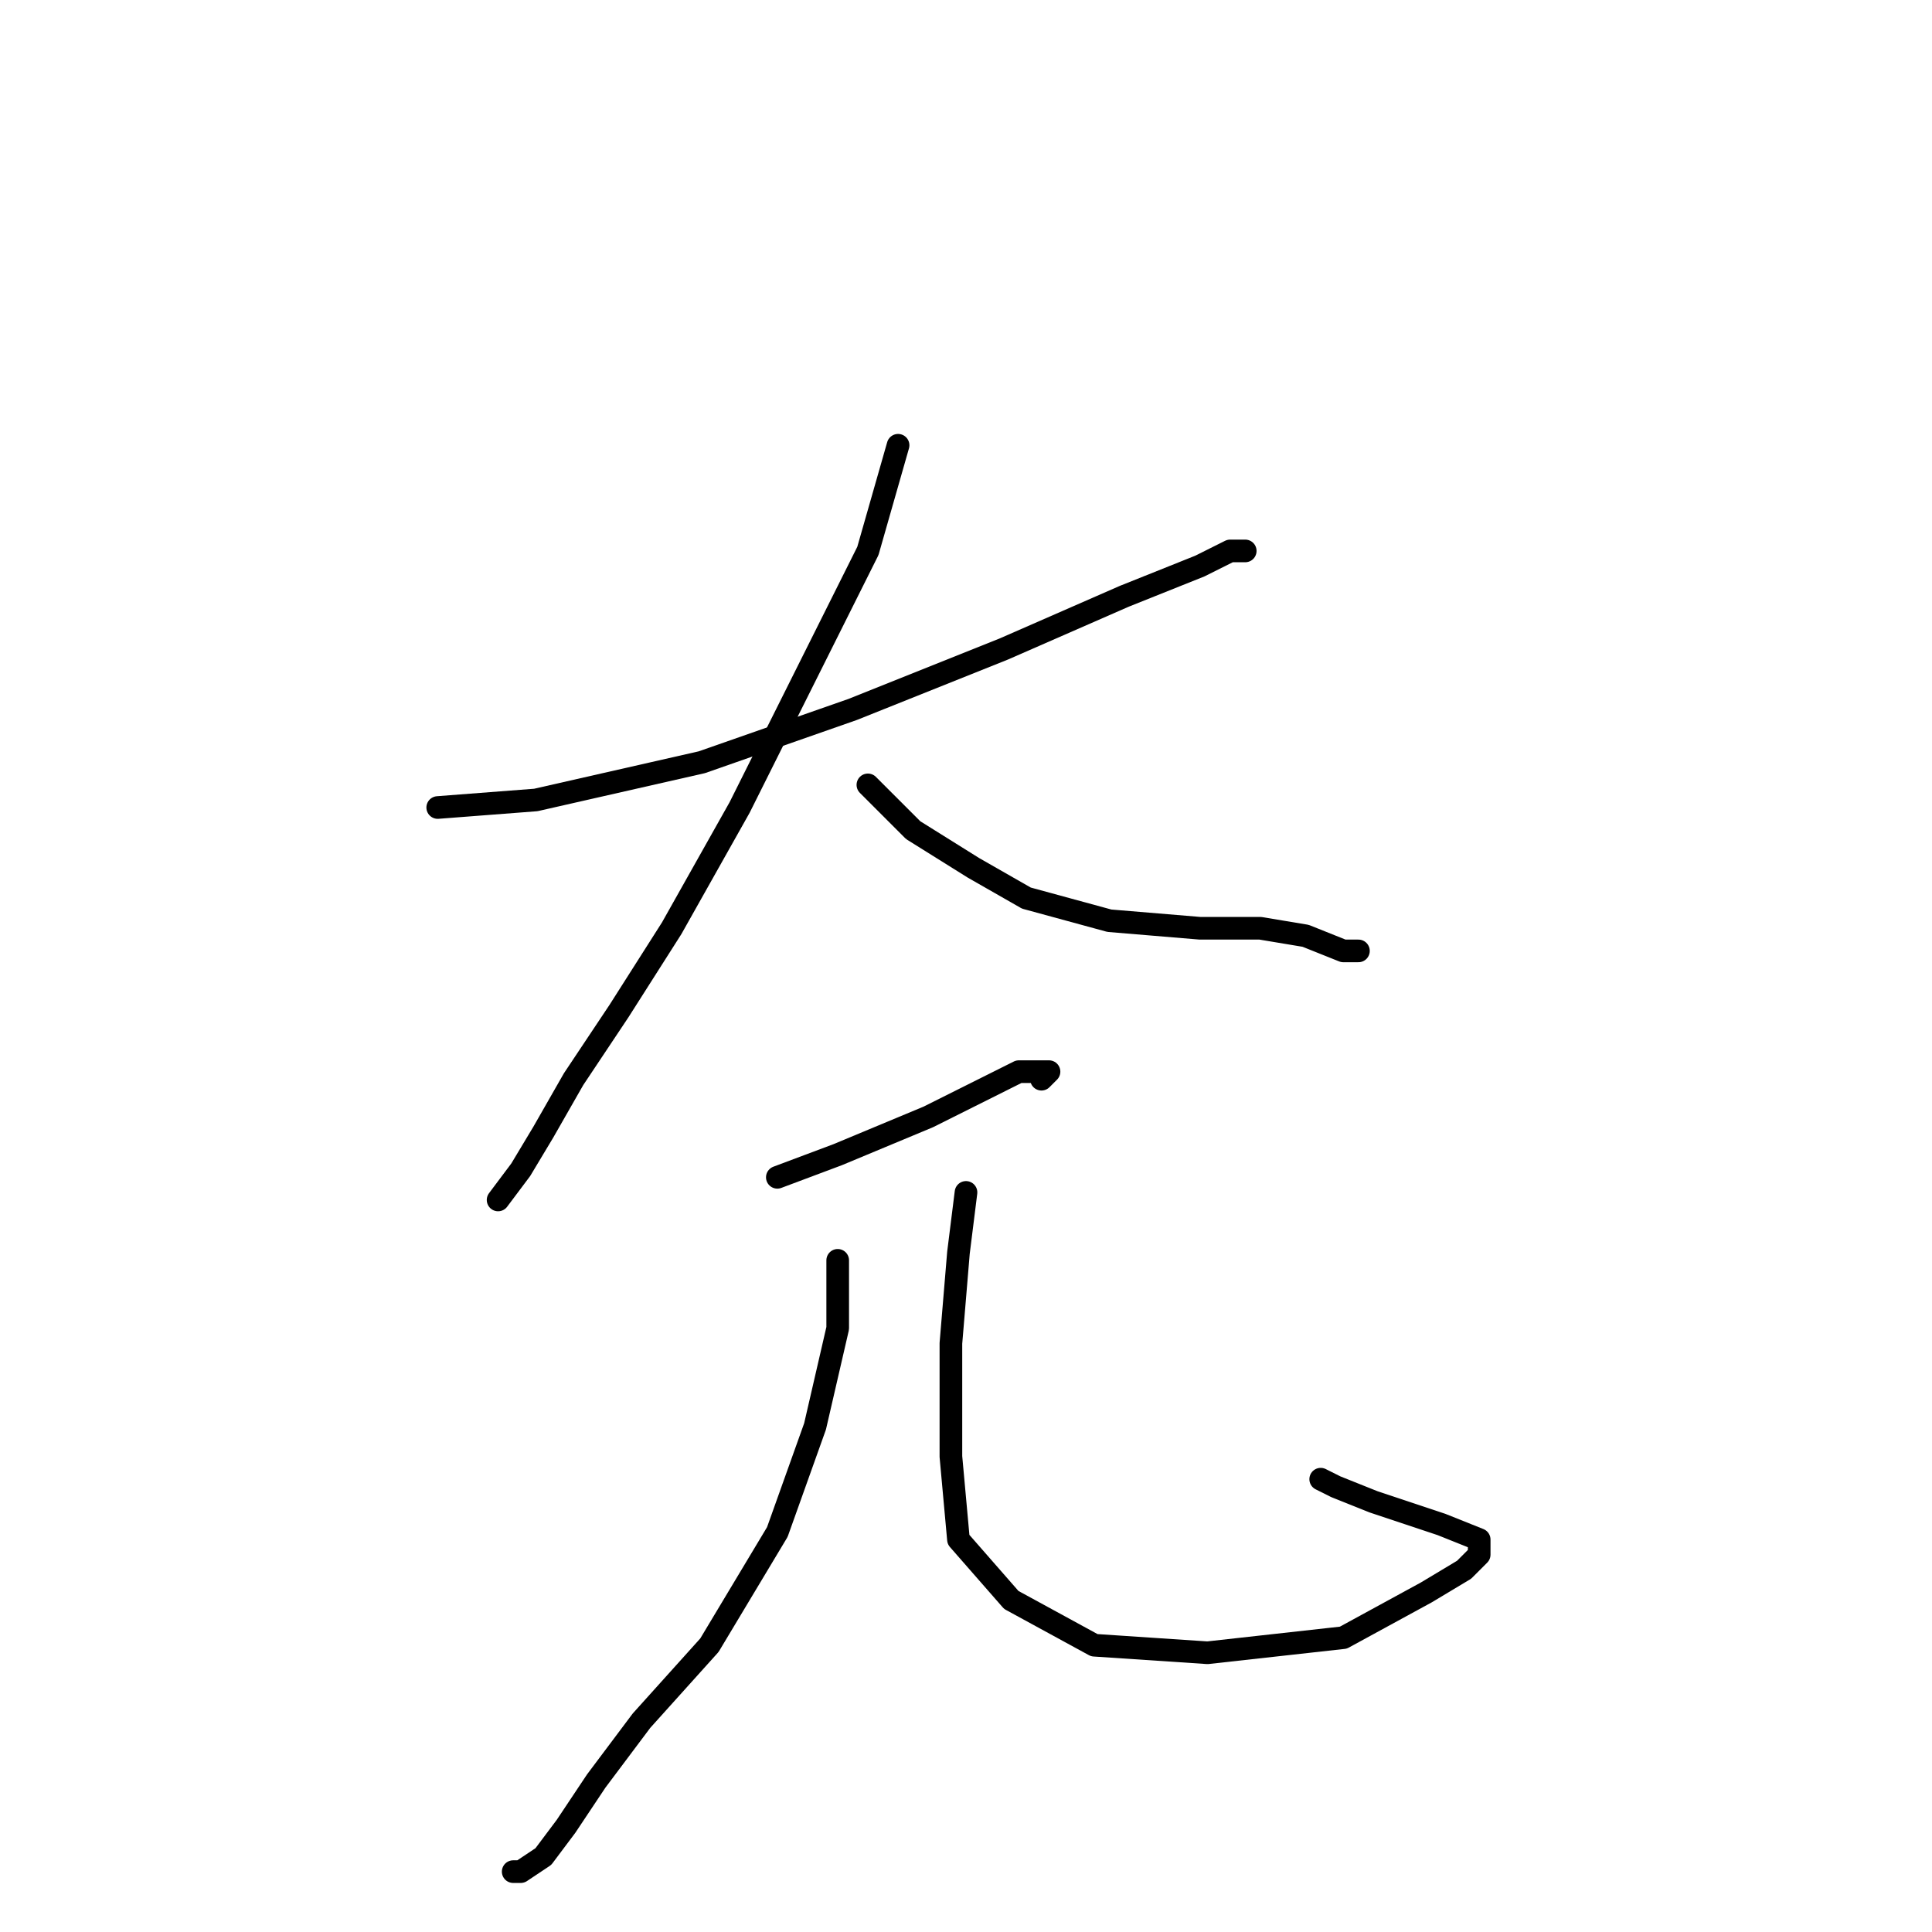 <?xml version="1.0" standalone="no"?>
    <svg width="256" height="256" xmlns="http://www.w3.org/2000/svg" version="1.1">
    <polyline stroke="black" stroke-width="3" stroke-linecap="round" fill="transparent" stroke-linejoin="round" points="58 107 71 106 93 101 113 94 133 86 149 79 159 75 163 73 164 73 165 73 165 73 " />
        <polyline stroke="black" stroke-width="3" stroke-linecap="round" fill="transparent" stroke-linejoin="round" points="119 59 115 73 107 89 98 107 89 123 82 134 76 143 72 150 69 155 66 159 66 159 " />
        <polyline stroke="black" stroke-width="3" stroke-linecap="round" fill="transparent" stroke-linejoin="round" points="115 104 121 110 129 115 136 119 147 122 159 123 167 123 173 124 178 126 180 126 180 126 " />
        <polyline stroke="black" stroke-width="3" stroke-linecap="round" fill="transparent" stroke-linejoin="round" points="103 156 111 153 123 148 131 144 135 142 137 142 139 142 138 143 138 143 " />
        <polyline stroke="black" stroke-width="3" stroke-linecap="round" fill="transparent" stroke-linejoin="round" points="55 202 " />
        <polyline stroke="black" stroke-width="3" stroke-linecap="round" fill="transparent" stroke-linejoin="round" points="55 202 " />
        <polyline stroke="black" stroke-width="3" stroke-linecap="round" fill="transparent" stroke-linejoin="round" points="111 167 111 176 108 189 103 203 94 218 85 228 79 236 75 242 72 246 69 248 68 248 68 248 " />
        <polyline stroke="black" stroke-width="3" stroke-linecap="round" fill="transparent" stroke-linejoin="round" points="128 158 127 166 126 178 126 193 127 204 134 212 145 218 160 219 178 217 189 211 194 208 196 206 196 204 191 202 182 199 177 197 175 196 175 196 " />
        </svg>